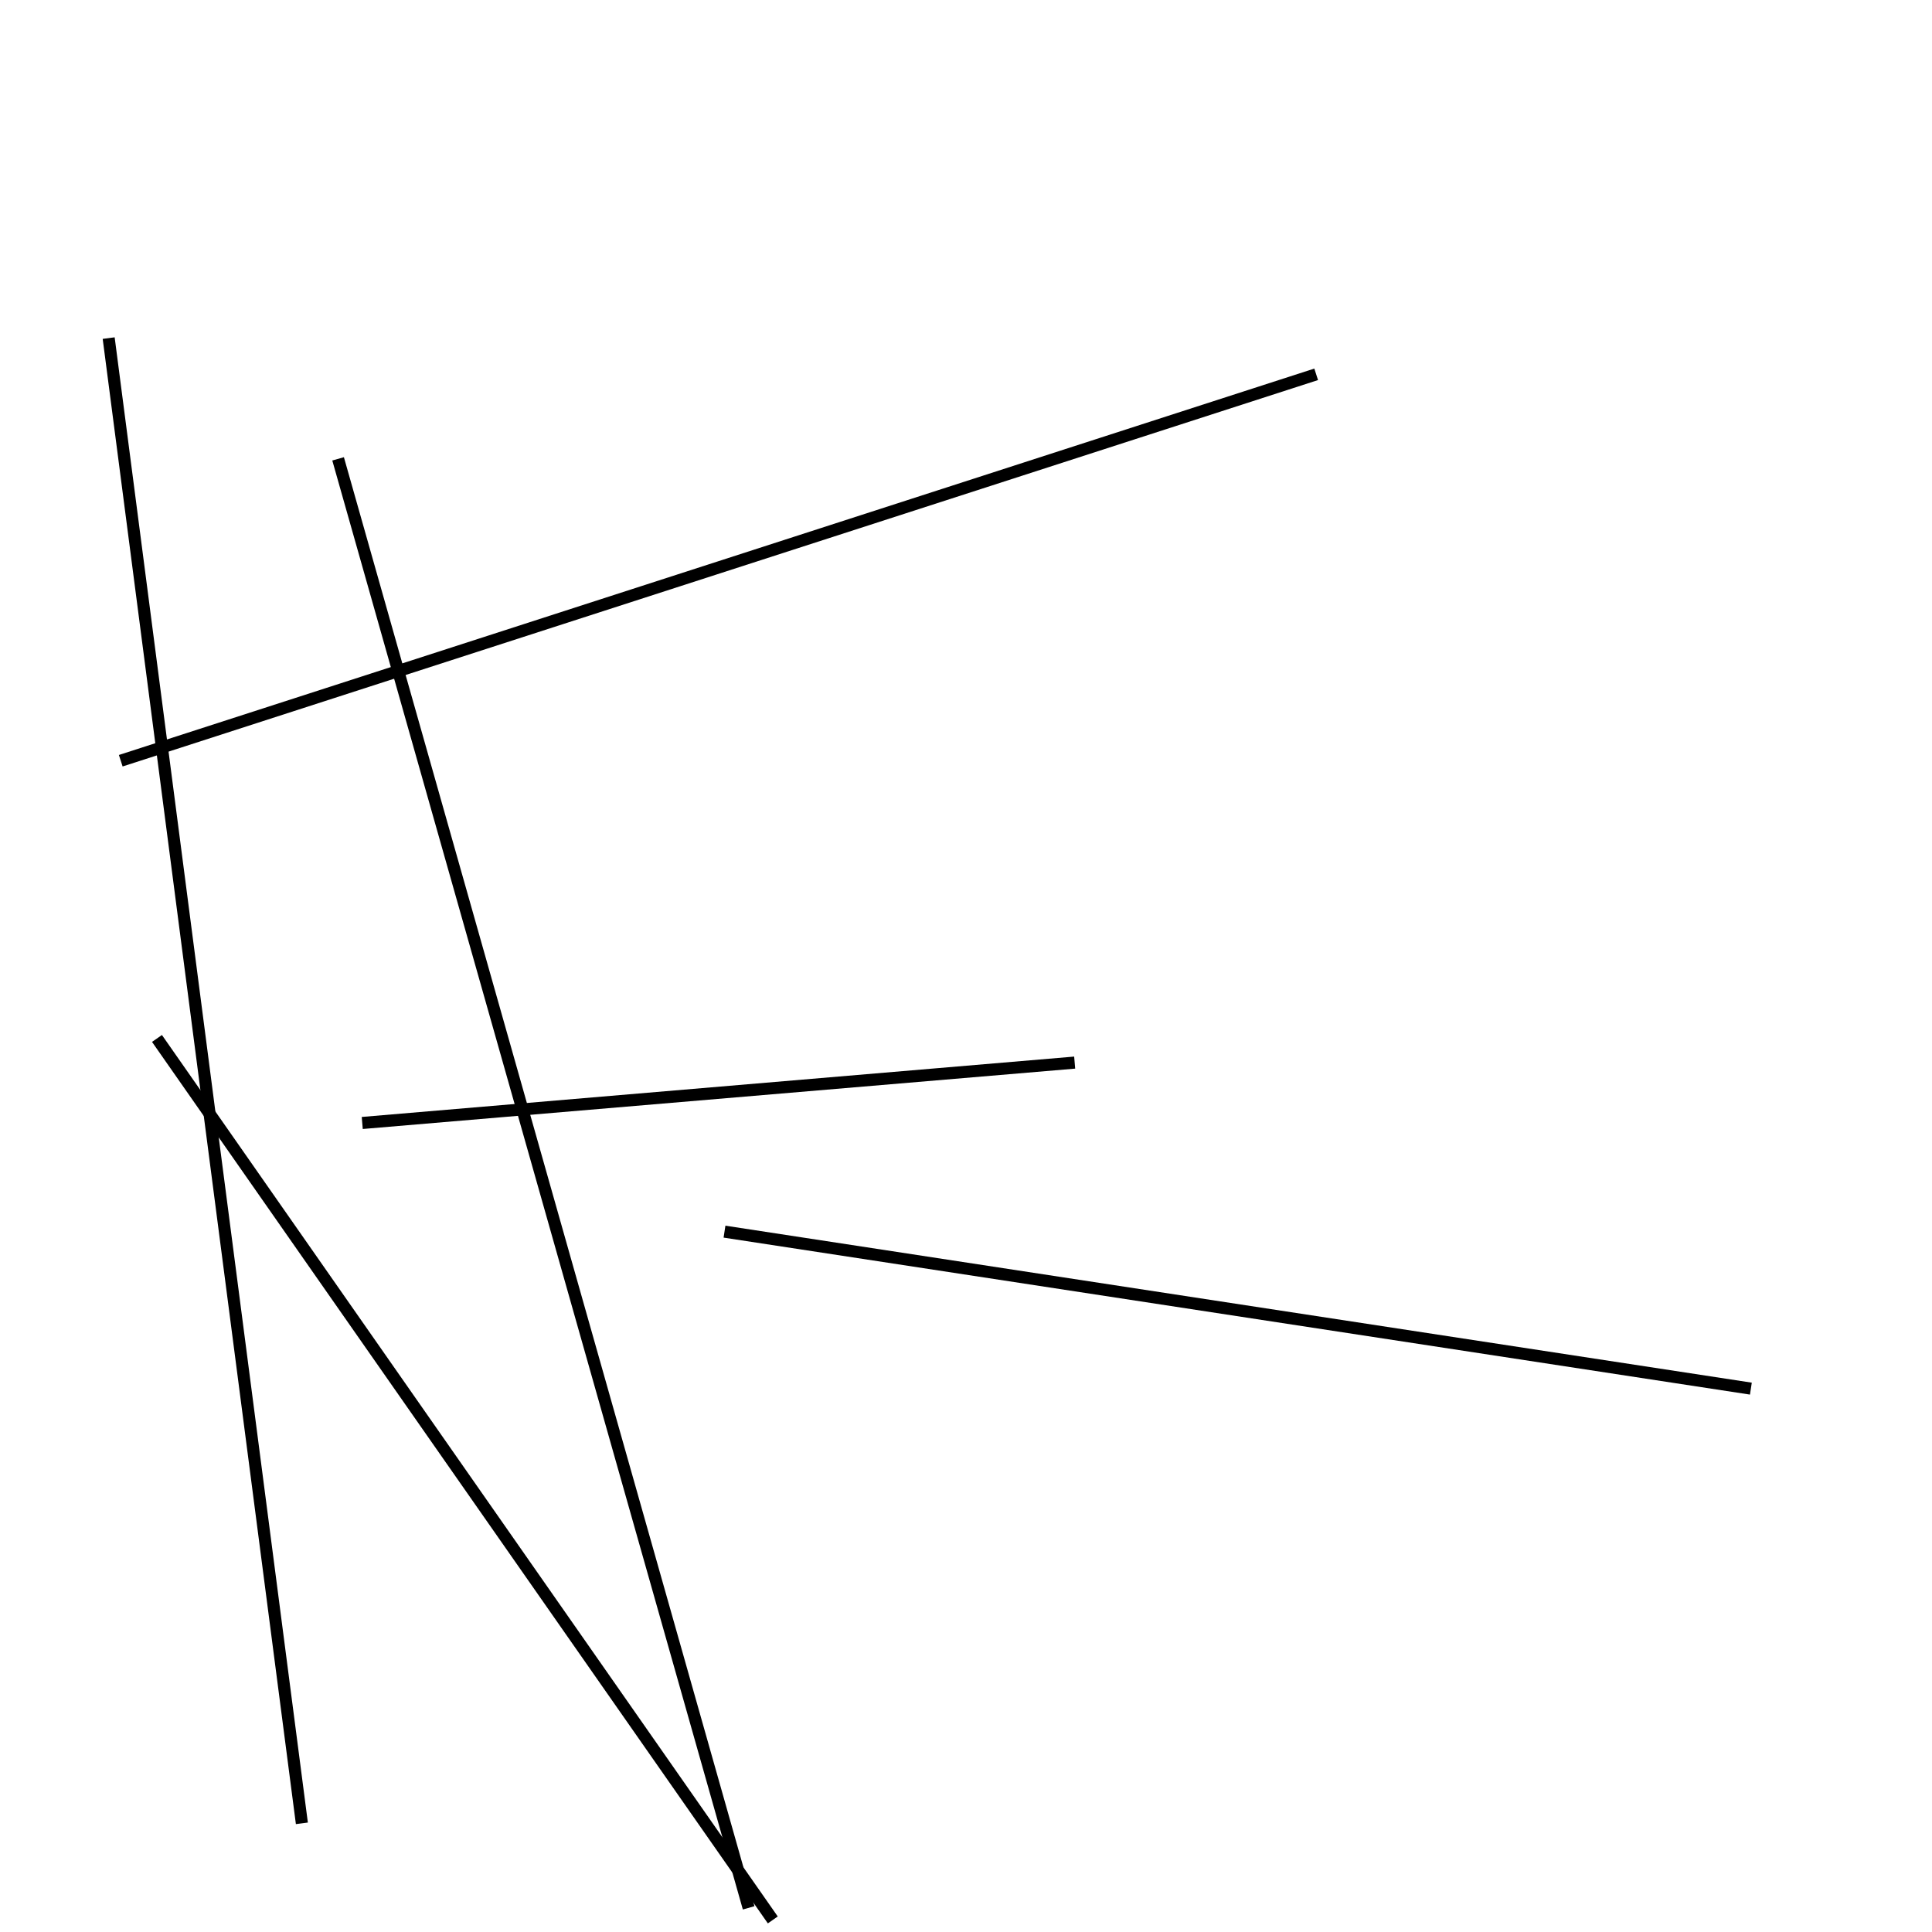 <?xml version="1.0" encoding="utf-8" ?>
<svg baseProfile="full" height="160" version="1.1" width="160" xmlns="http://www.w3.org/2000/svg" xmlns:ev="http://www.w3.org/2001/xml-events" xmlns:xlink="http://www.w3.org/1999/xlink"><defs /><line stroke="black" stroke-width="1" x1="10" x2="109" y1="63" y2="31" /><line stroke="black" stroke-width="1" x1="25" x2="9" y1="151" y2="28" /><line stroke="black" stroke-width="1" x1="28" x2="62" y1="38" y2="158" /><line stroke="black" stroke-width="1" x1="30" x2="89" y1="93" y2="88" /><line stroke="black" stroke-width="1" x1="60" x2="145" y1="102" y2="115" /><line stroke="black" stroke-width="1" x1="13" x2="64" y1="86" y2="159" /></svg>